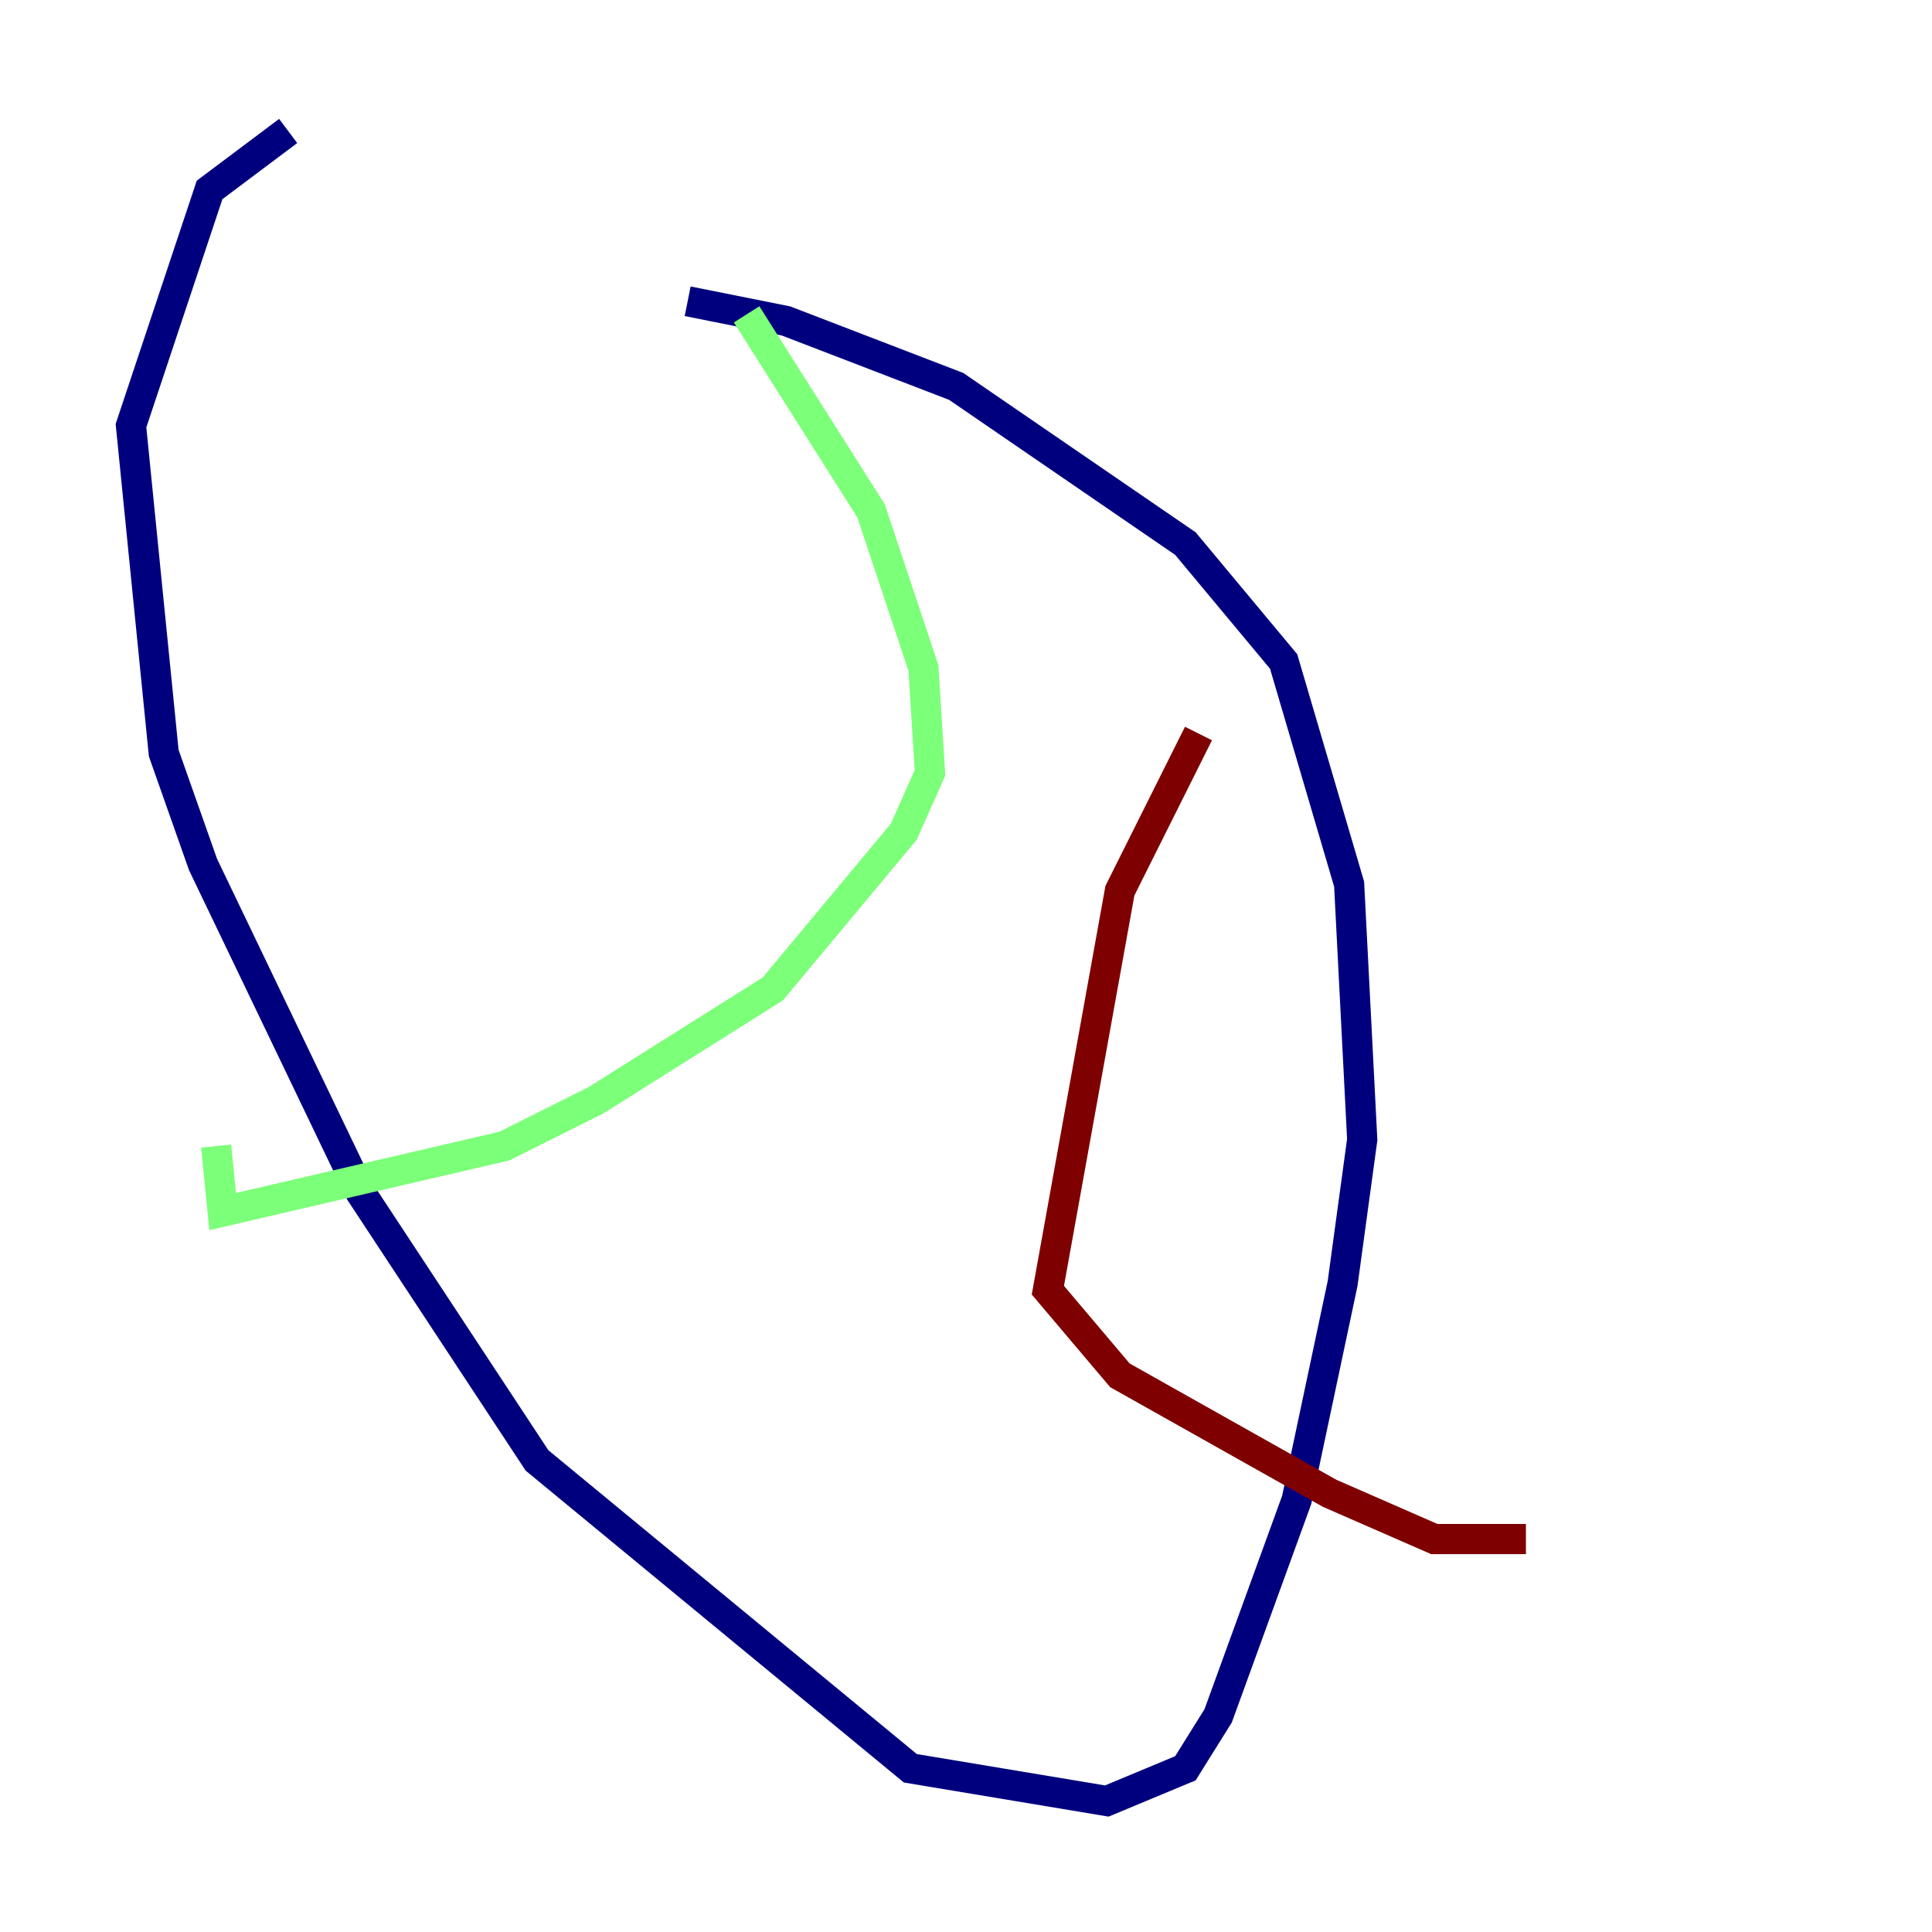 <?xml version="1.0" encoding="utf-8" ?>
<svg baseProfile="tiny" height="128" version="1.2" viewBox="0,0,128,128" width="128" xmlns="http://www.w3.org/2000/svg" xmlns:ev="http://www.w3.org/2001/xml-events" xmlns:xlink="http://www.w3.org/1999/xlink"><defs /><polyline fill="none" points="45.559,19.959 52.068,21.261 63.349,25.6 78.536,36.014 85.044,43.824 89.383,58.576 90.251,75.498 88.949,85.044 85.912,99.363 80.705,113.681 78.536,117.153 73.329,119.322 60.312,117.153 35.58,96.759 23.864,78.969 13.451,57.275 10.848,49.898 8.678,28.203 13.885,12.583 19.091,8.678" stroke="#00007f" stroke-width="2" /><polyline fill="none" points="49.464,20.827 57.709,33.844 61.18,44.258 61.614,51.2 59.878,55.105 51.2,65.519 39.485,72.895 33.41,75.932 14.752,80.271 14.319,75.932" stroke="#7cff79" stroke-width="2" /><polyline fill="none" points="79.403,48.597 74.197,59.01 69.424,85.478 74.197,91.119 88.081,98.929 95.024,101.966 101.098,101.966" stroke="#7f0000" stroke-width="2" /></svg>